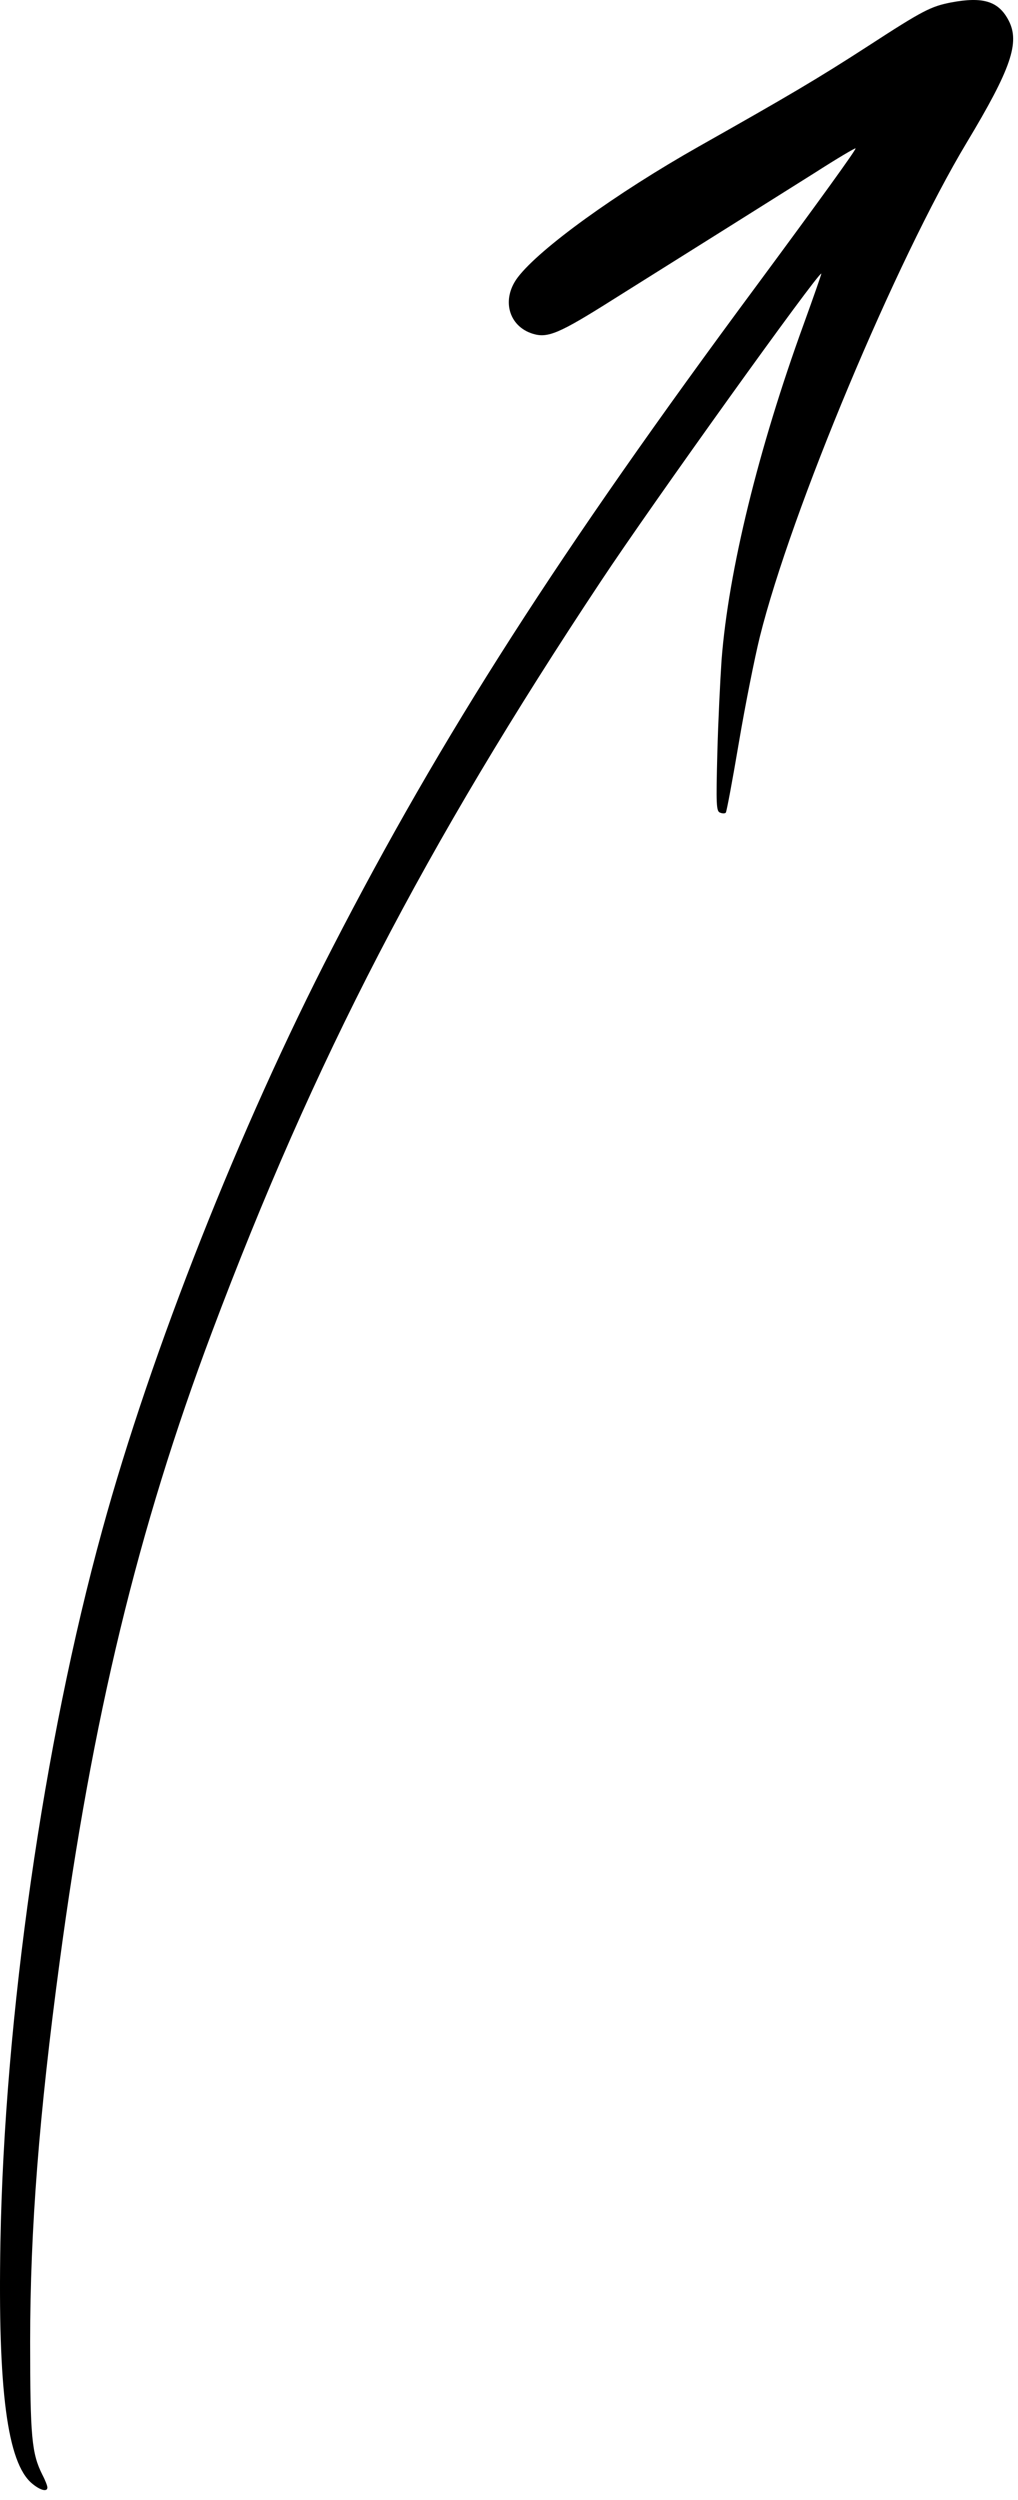 <svg width="90" height="221" viewBox="0 0 90 221" fill="none" xmlns="http://www.w3.org/2000/svg">
<path fill-rule="evenodd" clip-rule="evenodd" d="M84.061 0.22C82.301 0.572 81.621 0.9 76.789 4.042C72.262 6.974 69.705 8.474 61.776 12.953C54.481 17.08 47.726 21.958 45.779 24.514C44.301 26.46 44.958 28.852 47.116 29.509C48.429 29.907 49.438 29.485 54.153 26.507C61.636 21.817 68.532 17.479 72.074 15.251C73.974 14.032 75.593 13.07 75.639 13.117C75.71 13.211 72.473 17.69 66.913 25.217C49.438 48.807 39.023 65.058 29.406 83.747C21.196 99.646 13.361 119.484 9.045 135.242C3.838 154.166 0.39 178.319 0.038 198.228C-0.197 211.313 0.648 217.714 2.829 219.543C3.556 220.153 4.19 220.317 4.19 219.895C4.19 219.754 4.002 219.262 3.744 218.77C2.806 216.894 2.665 215.463 2.665 206.998C2.665 197.102 3.463 186.902 5.269 173.465C8.154 151.892 12.189 135.172 18.733 117.772C27.764 93.737 37.545 74.86 53.121 51.387C57.601 44.61 72.402 23.974 72.614 24.186C72.637 24.209 71.933 26.226 71.042 28.688C67.054 39.662 64.404 50.449 63.794 58.328C63.676 60.063 63.489 63.792 63.418 66.606C63.301 71.108 63.325 71.718 63.653 71.835C63.864 71.929 64.099 71.929 64.169 71.835C64.239 71.765 64.755 68.998 65.319 65.668C65.881 62.338 66.726 58.117 67.172 56.311C69.939 45.173 79.228 22.99 85.468 12.601C89.385 6.083 90.183 3.761 89.174 1.815C88.283 0.103 86.922 -0.319 84.061 0.22Z" fill="currentColor"/>
</svg>
